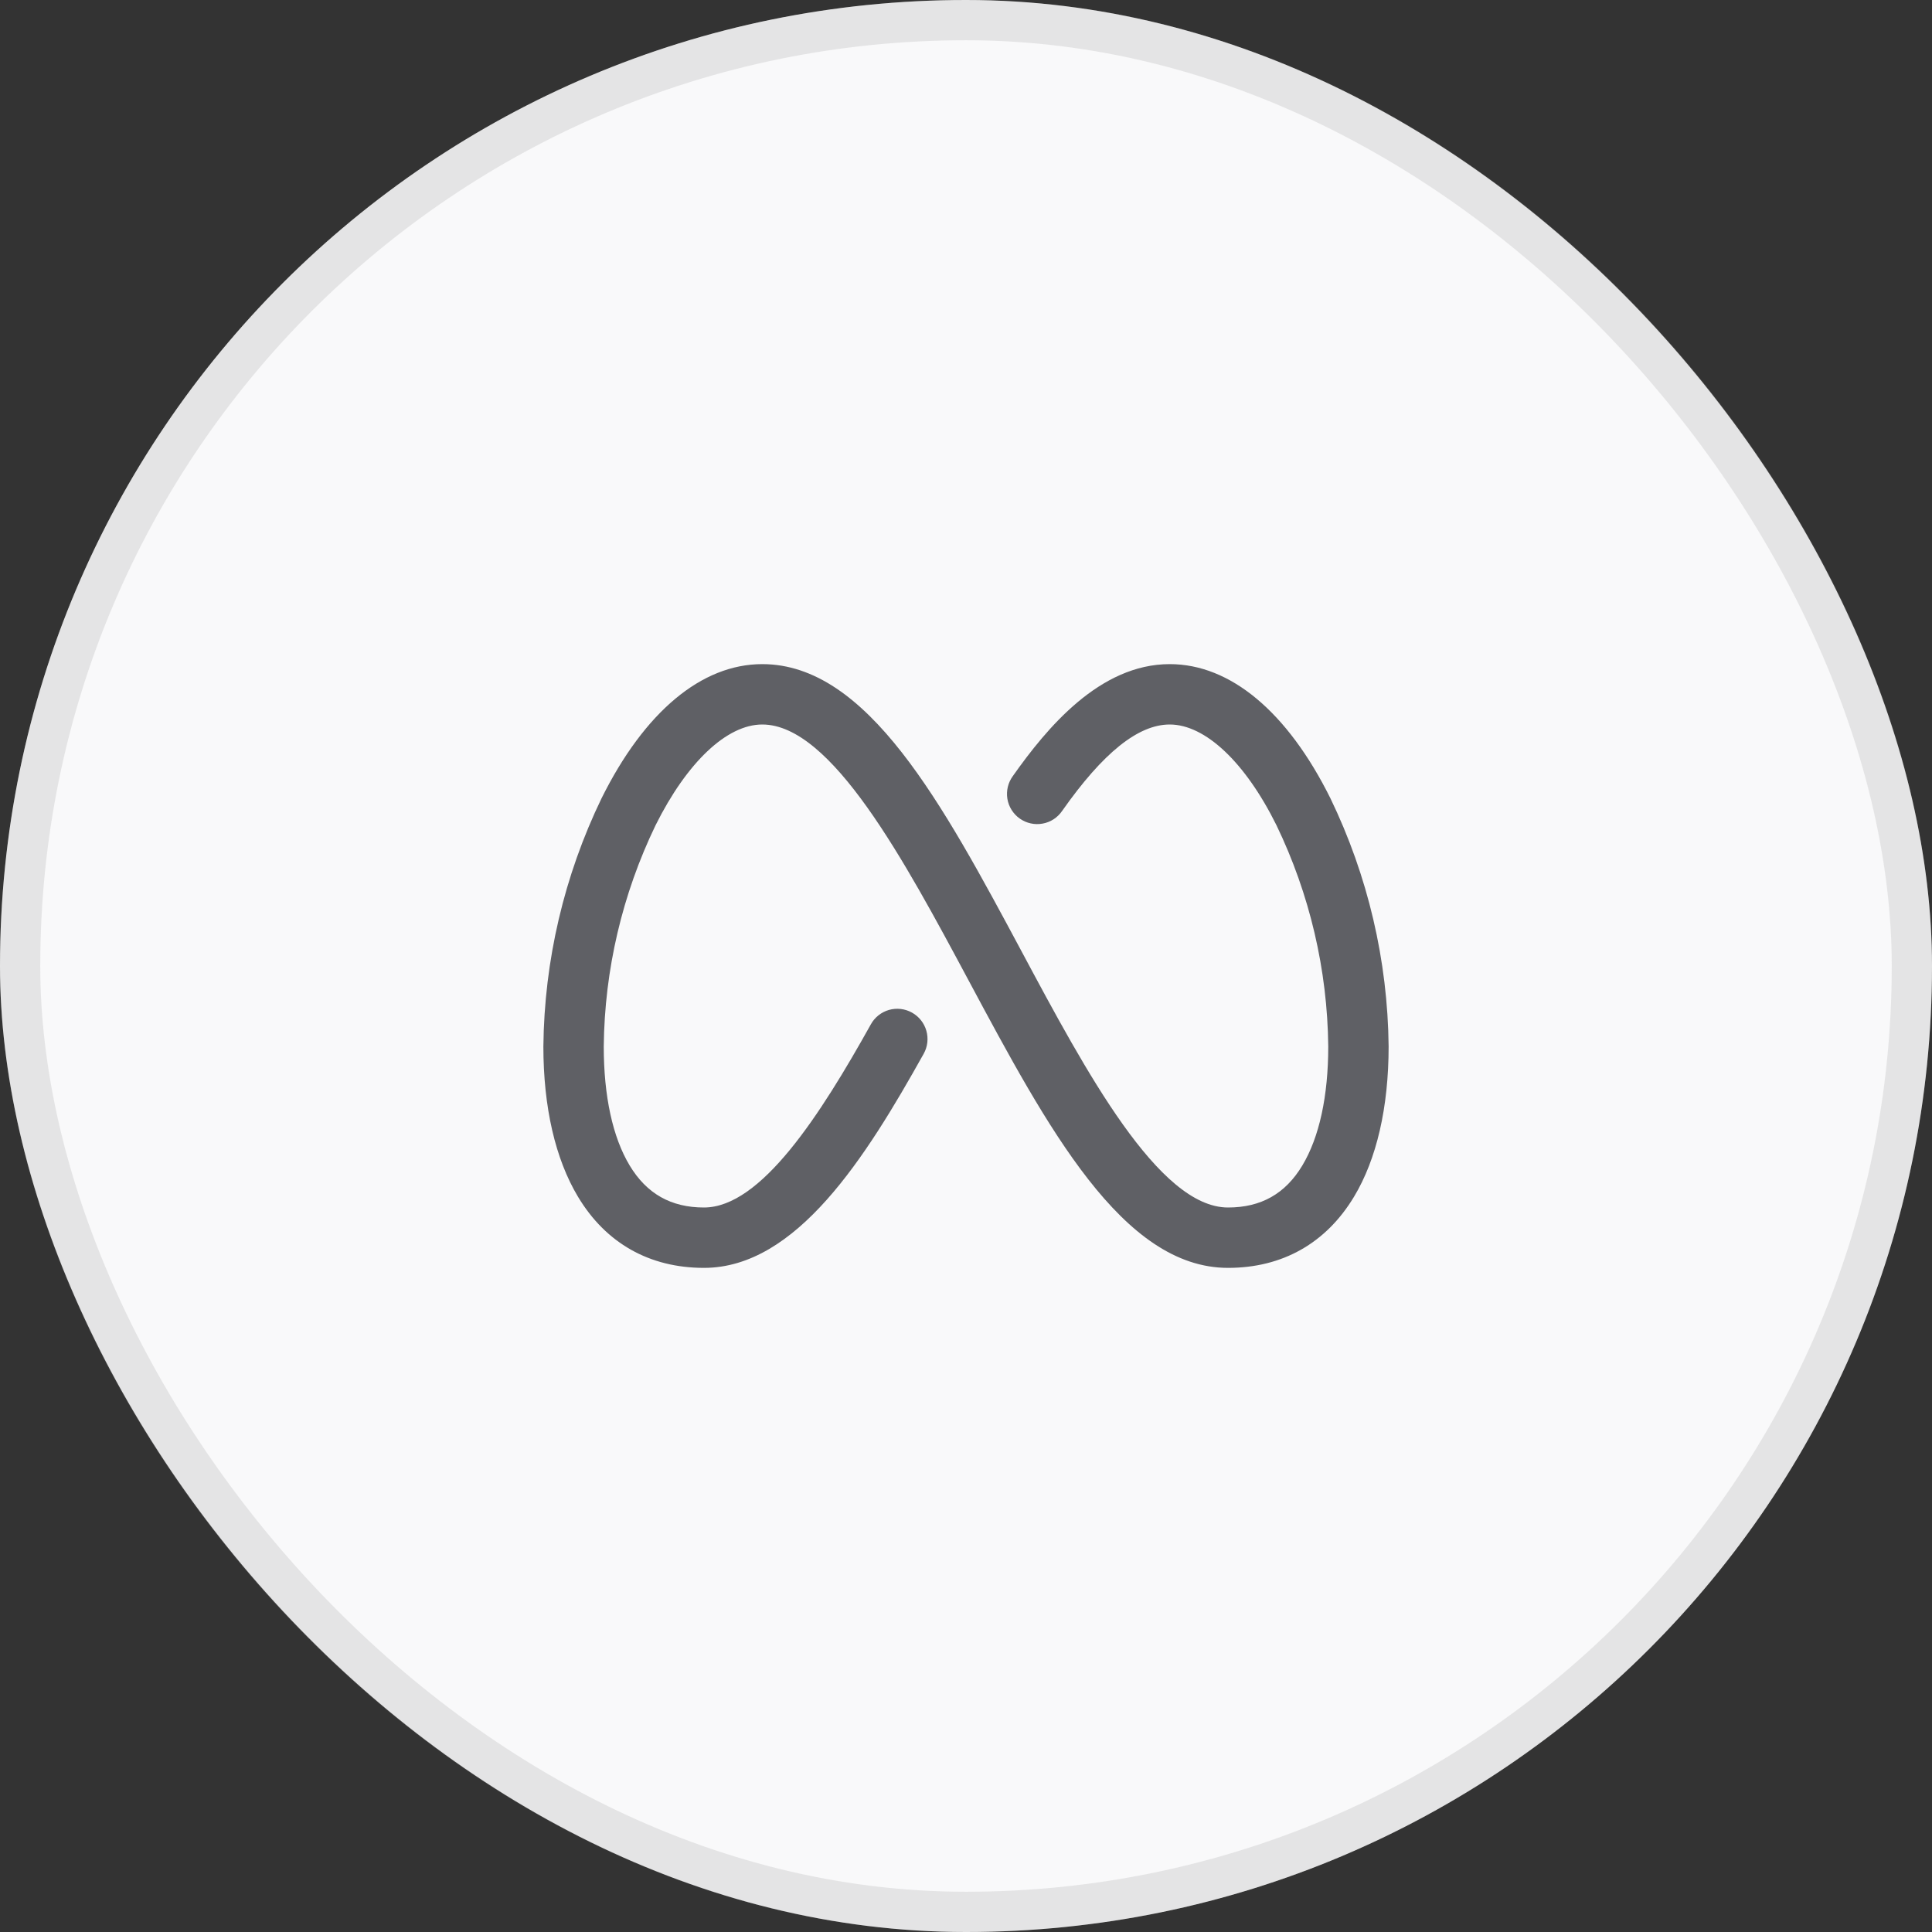 <svg width="48" height="48" viewBox="0 0 48 48" fill="none" xmlns="http://www.w3.org/2000/svg">
<rect x="0" y="0" width="48" height="48" fill="#333333" stroke="none"/>
<rect width="48" height="48" rx="24" fill="#F9F9FA"/>
<rect x="0.5" y="0.5" width="47" height="47" rx="23.5" stroke="#919295" stroke-opacity="0.2"/>
<path d="M34.5 25.998C34.5 27.508 34.203 28.8 33.64 29.733C32.944 30.889 31.859 31.5 30.51 31.5C27.891 31.5 26.031 28.031 24.062 24.354C22.466 21.375 20.658 18 18.938 18C18.058 18 17.068 18.938 16.289 20.5C15.46 22.216 15.02 24.093 15 25.998C15 27.235 15.223 28.259 15.645 28.958C16.067 29.658 16.671 30 17.49 30C18.907 30 20.382 27.699 21.637 25.448C21.733 25.274 21.896 25.146 22.087 25.091C22.279 25.037 22.484 25.061 22.658 25.158C22.832 25.255 22.961 25.417 23.015 25.609C23.07 25.8 23.046 26.006 22.949 26.18C21.512 28.754 19.788 31.5 17.49 31.5C16.139 31.5 15.053 30.889 14.36 29.733C13.797 28.795 13.5 27.508 13.5 25.998C13.522 23.861 14.016 21.756 14.946 19.832C16.014 17.683 17.432 16.5 18.938 16.5C21.557 16.5 23.416 19.969 25.386 23.646C26.98 26.625 28.789 30 30.51 30C31.329 30 31.933 29.66 32.355 28.958C32.777 28.257 33 27.235 33 25.998C32.98 24.093 32.54 22.216 31.712 20.5C30.938 18.938 29.943 18 29.062 18C28.279 18 27.405 18.701 26.39 20.145C26.334 20.228 26.262 20.298 26.179 20.353C26.095 20.407 26.002 20.445 25.904 20.462C25.806 20.48 25.705 20.479 25.608 20.457C25.51 20.436 25.418 20.395 25.337 20.338C25.255 20.281 25.186 20.207 25.133 20.123C25.08 20.039 25.044 19.945 25.028 19.846C25.012 19.748 25.016 19.647 25.039 19.55C25.062 19.453 25.105 19.362 25.163 19.282C26.007 18.087 27.32 16.5 29.062 16.5C30.567 16.5 31.985 17.683 33.053 19.832C33.984 21.756 34.478 23.861 34.5 25.998Z" fill="#5F6065"/>
</svg>
